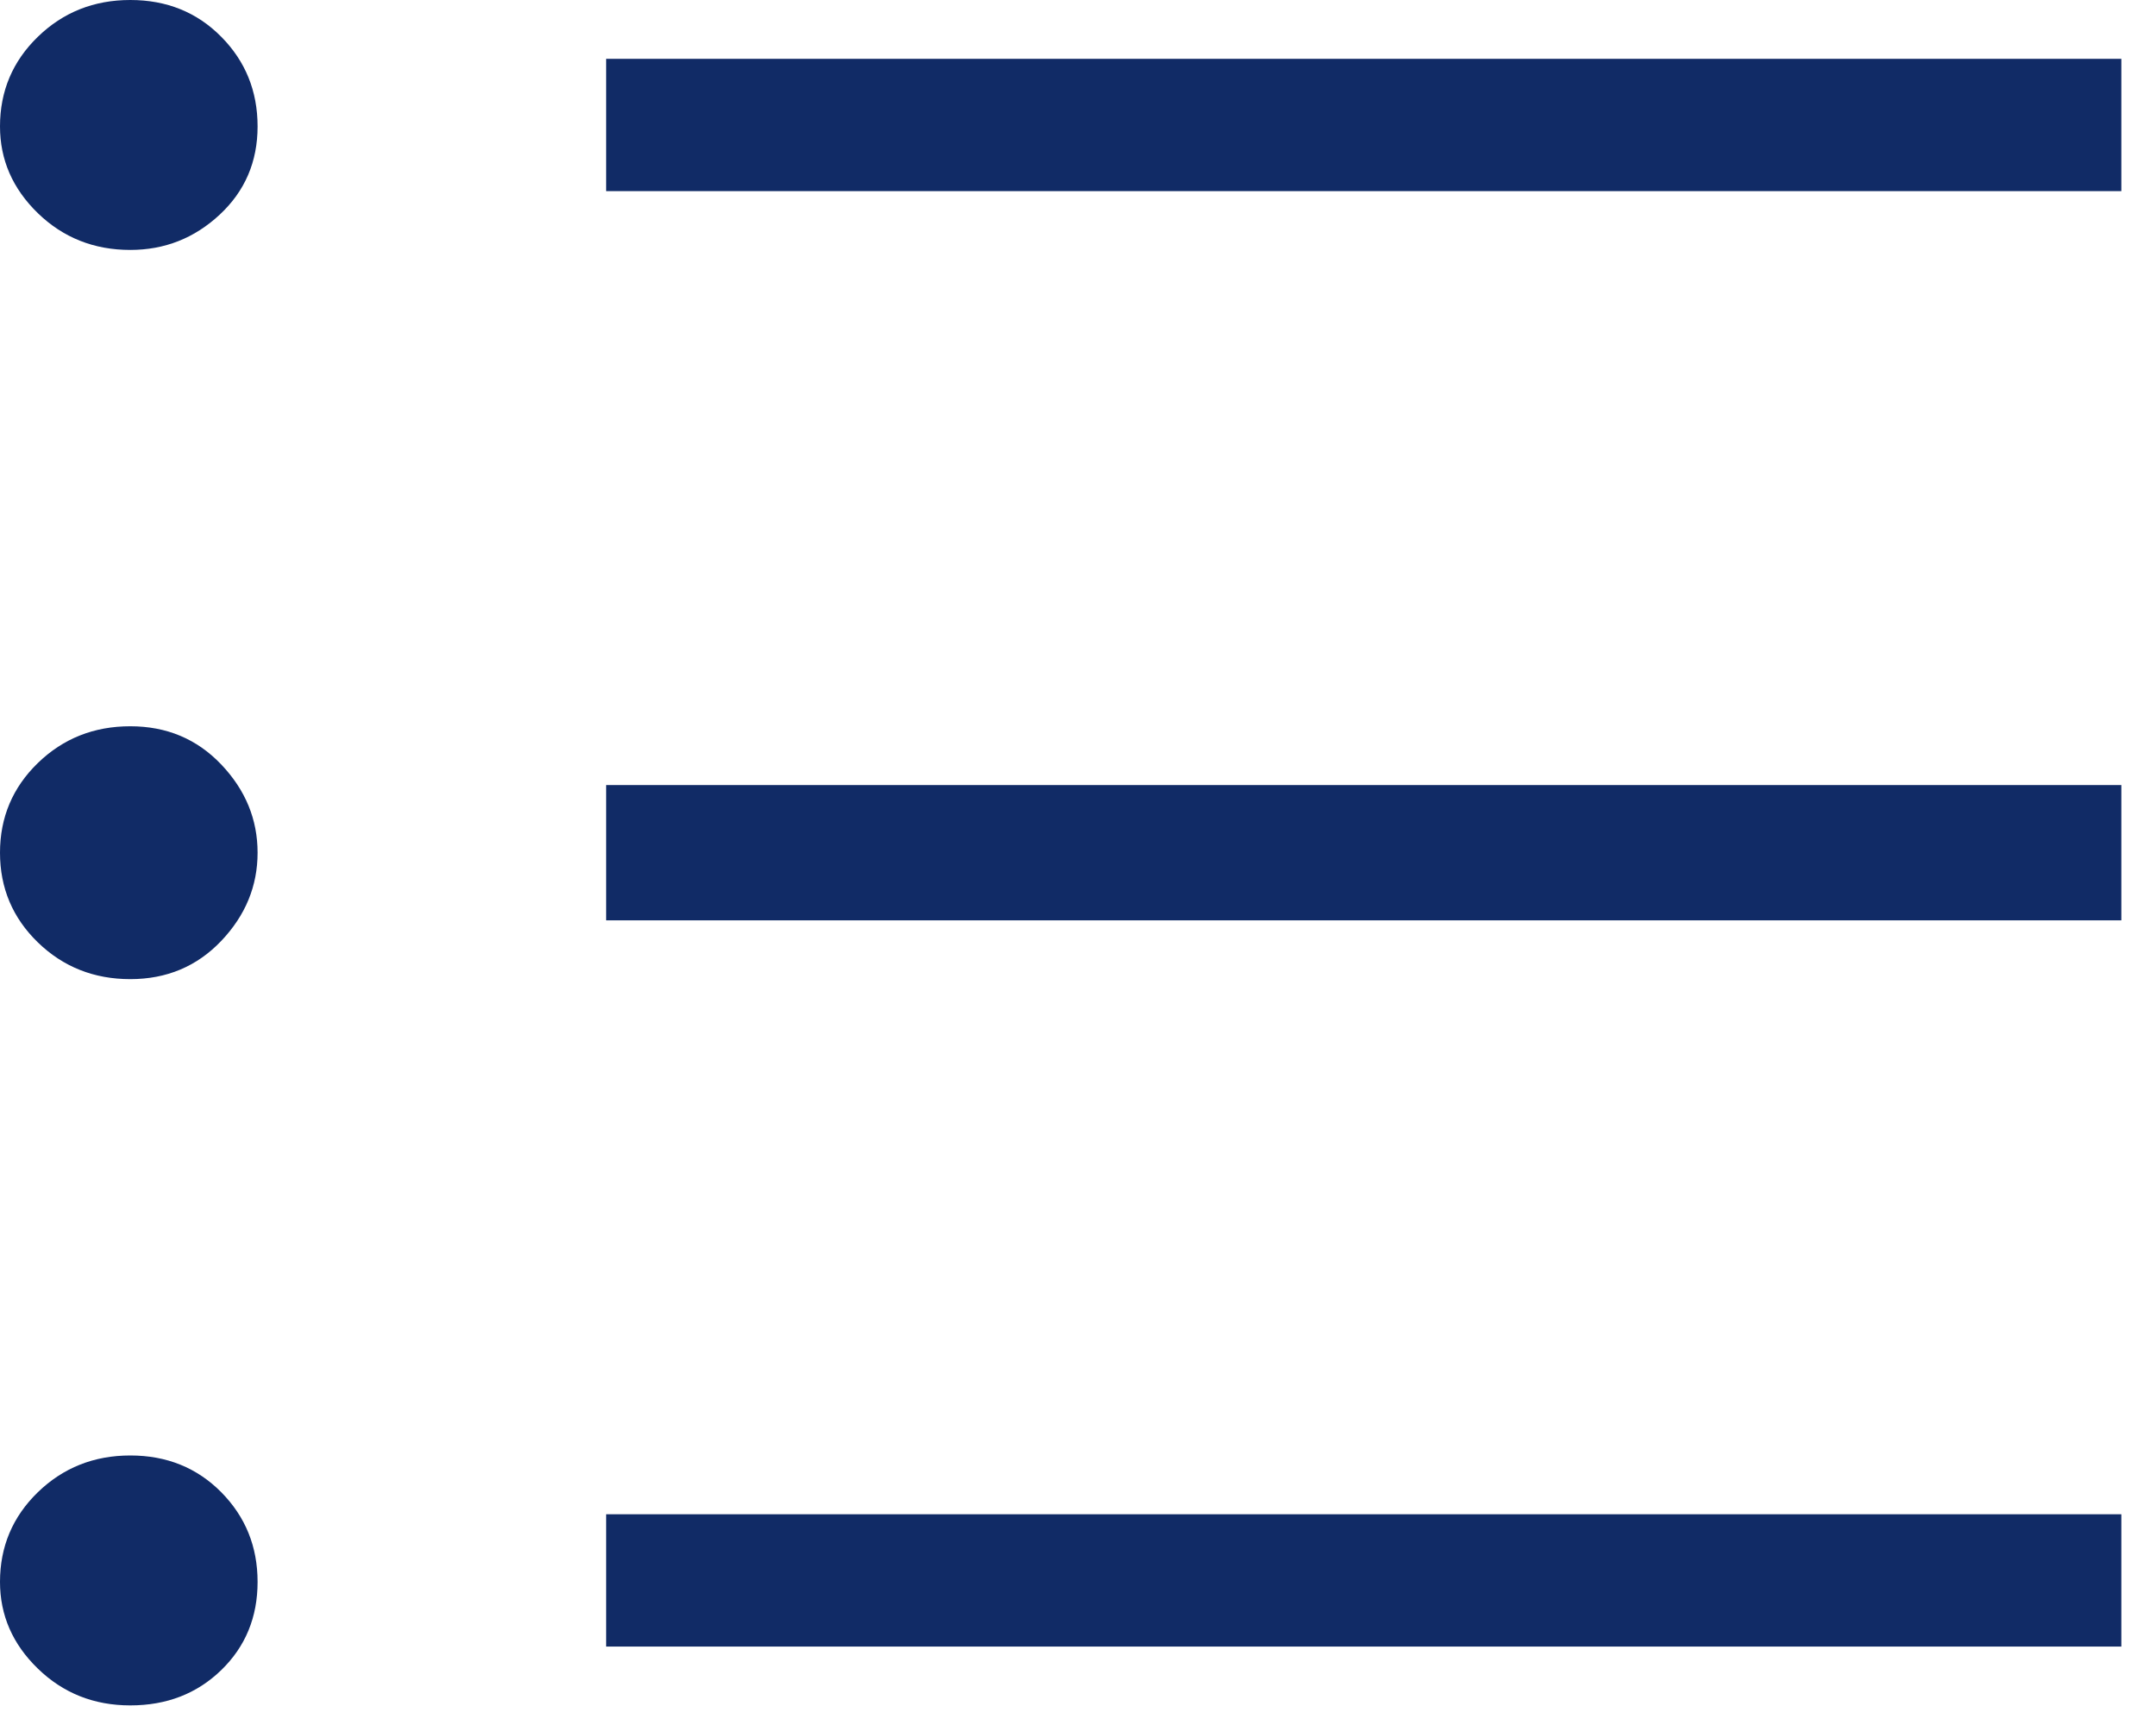 <svg width="55" height="44" viewBox="0 0 55 44" fill="none" xmlns="http://www.w3.org/2000/svg">
<path d="M3.324 43.5C2.397 43.5 1.611 43.188 0.966 42.562C0.322 41.938 0 41.2 0 40.35C0 39.45 0.322 38.688 0.966 38.062C1.611 37.438 2.397 37.125 3.324 37.125C4.252 37.125 5.025 37.438 5.644 38.062C6.262 38.688 6.571 39.45 6.571 40.35C6.571 41.25 6.262 42 5.644 42.6C5.025 43.2 4.252 43.5 3.324 43.5ZM15.462 42V38.625H54.116V42H15.462ZM3.324 24.975C2.397 24.975 1.611 24.663 0.966 24.038C0.322 23.413 0 22.65 0 21.75C0 20.85 0.322 20.087 0.966 19.462C1.611 18.837 2.397 18.525 3.324 18.525C4.252 18.525 5.025 18.85 5.644 19.5C6.262 20.15 6.571 20.9 6.571 21.75C6.571 22.6 6.262 23.35 5.644 24C5.025 24.65 4.252 24.975 3.324 24.975ZM15.462 23.475V20.025H54.116V23.475H15.462ZM3.324 6.375C2.397 6.375 1.611 6.062 0.966 5.438C0.322 4.812 0 4.075 0 3.225C0 2.325 0.322 1.562 0.966 0.938C1.611 0.312 2.397 0 3.324 0C4.252 0 5.025 0.312 5.644 0.938C6.262 1.562 6.571 2.325 6.571 3.225C6.571 4.125 6.249 4.875 5.605 5.475C4.961 6.075 4.2 6.375 3.324 6.375ZM15.462 4.875V1.5H54.116V4.875H15.462Z" fill="#112B66"/>
</svg>
